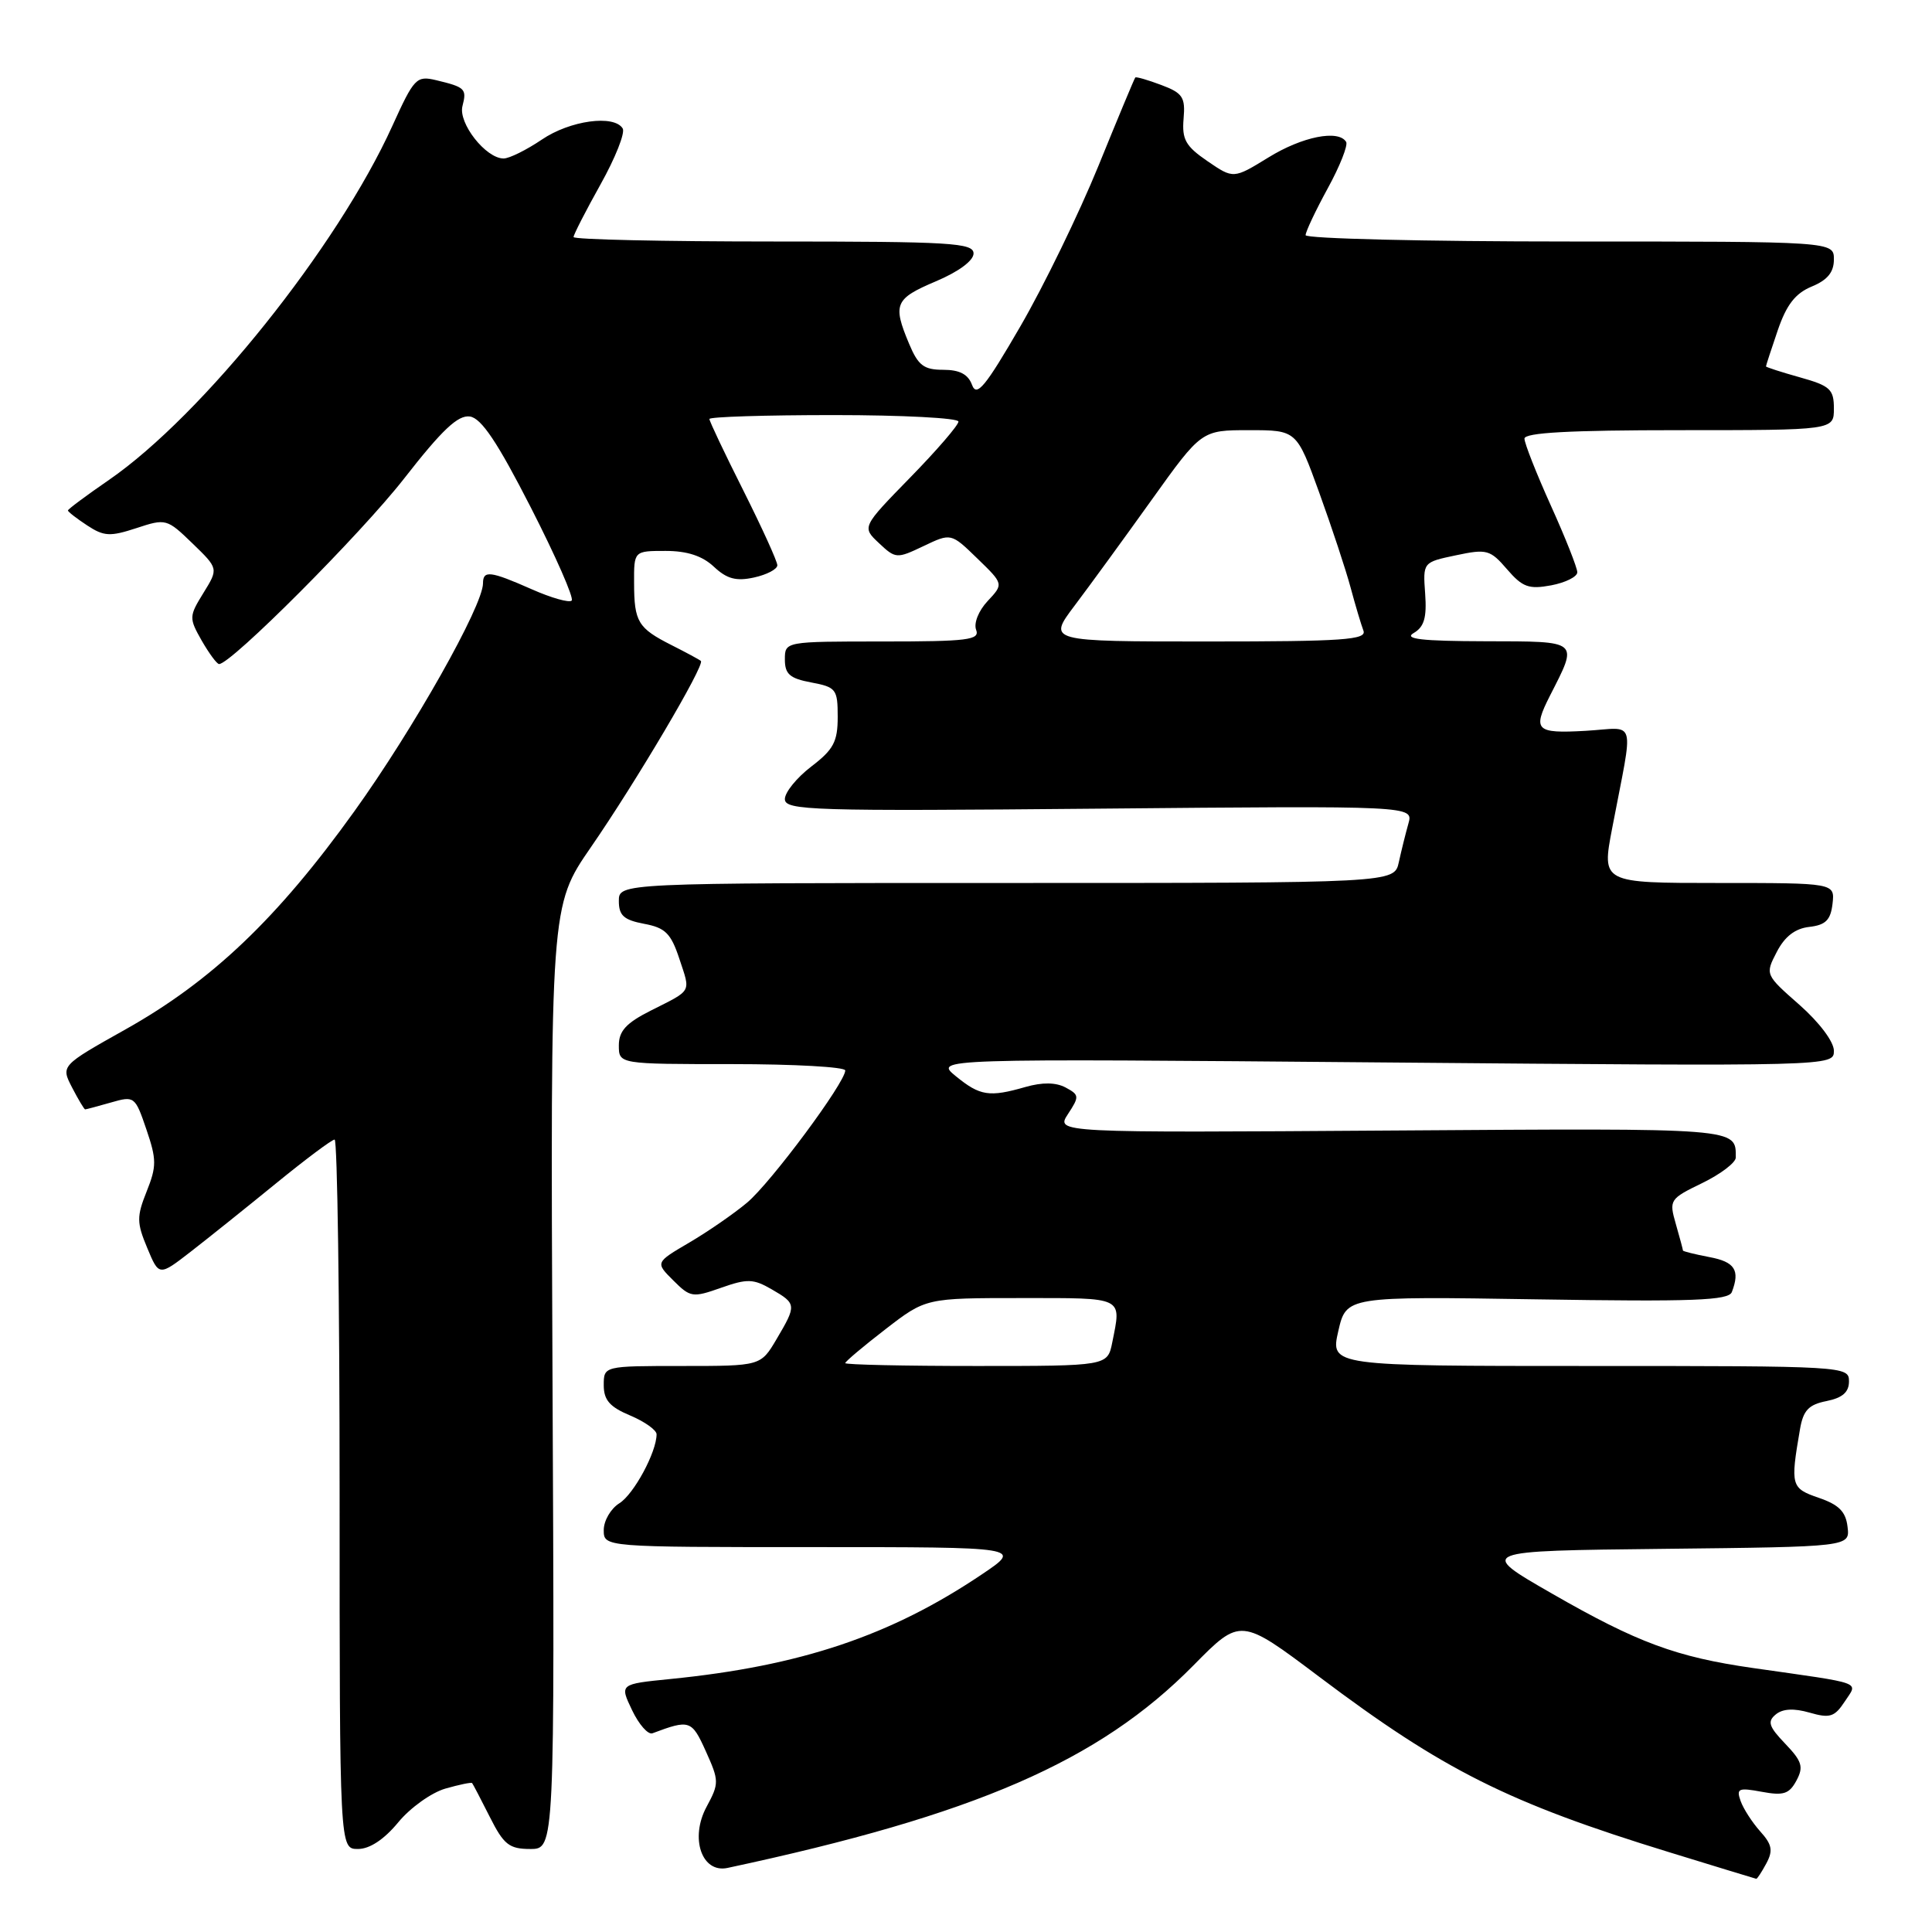 <?xml version="1.0" encoding="UTF-8" standalone="no"?>
<!DOCTYPE svg PUBLIC "-//W3C//DTD SVG 1.1//EN" "http://www.w3.org/Graphics/SVG/1.1/DTD/svg11.dtd" >
<svg xmlns="http://www.w3.org/2000/svg" xmlns:xlink="http://www.w3.org/1999/xlink" version="1.1" viewBox="0 0 256 256">
 <g >
 <path fill="currentColor"
d=" M 234.05 246.91 C 234.96 245.21 234.81 244.41 233.23 242.66 C 232.17 241.47 231.00 239.66 230.64 238.64 C 230.05 236.98 230.36 236.85 233.43 237.42 C 236.32 237.96 237.08 237.72 238.04 235.93 C 239.01 234.12 238.78 233.38 236.55 231.05 C 234.38 228.79 234.16 228.11 235.29 227.18 C 236.21 226.41 237.68 226.33 239.77 226.93 C 242.47 227.71 243.09 227.51 244.44 225.46 C 246.19 222.77 247.25 223.16 232.27 221.02 C 222.13 219.57 216.96 217.66 205.65 211.16 C 195.79 205.50 195.79 205.50 220.46 205.23 C 245.13 204.96 245.13 204.96 244.81 202.32 C 244.58 200.30 243.66 199.38 241.00 198.47 C 237.31 197.20 237.22 196.87 238.51 189.37 C 238.94 186.88 239.65 186.12 242.02 185.65 C 244.15 185.22 245.00 184.47 245.00 183.03 C 245.00 181.03 244.47 181.00 210.64 181.00 C 176.28 181.00 176.28 181.00 177.33 176.38 C 178.39 171.77 178.39 171.77 203.67 172.17 C 224.39 172.50 229.05 172.32 229.48 171.20 C 230.59 168.31 229.88 167.20 226.50 166.57 C 224.57 166.20 223.00 165.81 223.00 165.70 C 223.00 165.58 222.58 164.01 222.06 162.20 C 221.14 159.00 221.23 158.86 225.56 156.76 C 228.00 155.57 230.00 154.05 230.00 153.38 C 230.00 149.43 230.71 149.49 184.43 149.80 C 139.89 150.10 139.89 150.10 141.51 147.62 C 143.04 145.29 143.02 145.08 141.20 144.10 C 139.90 143.41 138.13 143.39 135.88 144.03 C 131.08 145.41 129.86 145.22 126.65 142.60 C 123.80 140.27 123.80 140.27 183.40 140.78 C 243.00 141.29 243.00 141.29 243.00 139.23 C 243.00 138.04 241.08 135.48 238.44 133.15 C 233.89 129.15 233.88 129.13 235.43 126.14 C 236.49 124.09 237.86 123.03 239.74 122.82 C 241.91 122.57 242.57 121.91 242.82 119.75 C 243.13 117.00 243.13 117.00 227.68 117.00 C 212.23 117.00 212.23 117.00 213.62 109.75 C 216.49 94.69 216.97 96.45 210.07 96.84 C 203.49 97.21 203.05 96.77 205.37 92.20 C 209.15 84.78 209.41 85.00 196.82 84.97 C 188.36 84.95 185.96 84.67 187.32 83.88 C 188.71 83.07 189.07 81.84 188.84 78.66 C 188.54 74.50 188.54 74.50 192.92 73.58 C 197.01 72.71 197.46 72.84 199.69 75.43 C 201.74 77.81 202.58 78.11 205.54 77.56 C 207.44 77.20 209.00 76.42 209.00 75.83 C 209.00 75.24 207.43 71.26 205.50 67.00 C 203.58 62.74 202.00 58.74 202.00 58.12 C 202.00 57.33 207.99 57.00 222.50 57.00 C 243.00 57.00 243.00 57.00 243.00 54.13 C 243.00 51.58 242.50 51.12 238.50 50.00 C 236.03 49.31 234.00 48.65 234.00 48.55 C 234.00 48.44 234.70 46.29 235.56 43.77 C 236.72 40.38 237.89 38.87 240.06 37.97 C 242.15 37.11 243.00 36.07 243.00 34.38 C 243.00 32.00 243.00 32.00 208.00 32.00 C 188.75 32.00 173.00 31.62 173.00 31.16 C 173.00 30.70 174.32 27.91 175.93 24.96 C 177.55 22.01 178.64 19.23 178.37 18.80 C 177.35 17.14 172.55 18.10 168.08 20.86 C 163.44 23.71 163.44 23.71 159.99 21.35 C 157.10 19.37 156.60 18.48 156.83 15.74 C 157.08 12.88 156.72 12.33 153.87 11.26 C 152.09 10.59 150.54 10.14 150.43 10.27 C 150.31 10.40 148.11 15.68 145.54 22.00 C 142.96 28.32 138.31 37.89 135.20 43.25 C 130.54 51.29 129.41 52.65 128.80 51.00 C 128.28 49.59 127.15 49.00 124.98 49.00 C 122.41 49.00 121.66 48.43 120.45 45.53 C 118.26 40.30 118.58 39.58 124.00 37.28 C 127.01 36.01 129.00 34.54 129.00 33.59 C 129.00 32.18 126.03 32.00 102.50 32.00 C 87.92 32.00 76.00 31.74 76.00 31.41 C 76.00 31.09 77.61 27.95 79.57 24.44 C 81.54 20.92 82.86 17.59 82.51 17.02 C 81.36 15.16 75.52 15.96 71.79 18.50 C 69.76 19.87 67.49 21.00 66.73 21.00 C 64.37 21.00 60.69 16.30 61.28 14.05 C 61.87 11.77 61.65 11.55 57.77 10.62 C 55.18 10.01 54.87 10.34 51.99 16.68 C 44.72 32.71 26.84 55.04 14.44 63.59 C 11.45 65.65 9.00 67.47 9.00 67.64 C 9.00 67.81 10.15 68.70 11.55 69.62 C 13.77 71.08 14.59 71.12 18.07 69.98 C 21.98 68.69 22.12 68.73 25.50 72.00 C 28.95 75.34 28.95 75.34 26.96 78.56 C 25.04 81.67 25.03 81.89 26.73 84.89 C 27.71 86.59 28.74 87.99 29.03 87.99 C 30.60 88.01 47.79 70.78 53.53 63.43 C 58.59 56.94 60.69 54.96 62.27 55.19 C 63.79 55.42 65.92 58.60 70.34 67.25 C 73.64 73.71 76.08 79.26 75.75 79.58 C 75.43 79.90 73.05 79.23 70.46 78.08 C 64.96 75.65 64.00 75.54 64.00 77.29 C 64.00 80.27 54.79 96.59 46.94 107.52 C 36.77 121.69 28.07 129.98 16.63 136.40 C 8.06 141.21 8.06 141.21 9.55 144.10 C 10.38 145.70 11.16 147.00 11.28 147.00 C 11.41 147.00 12.94 146.59 14.69 146.09 C 17.81 145.19 17.90 145.26 19.40 149.66 C 20.76 153.65 20.76 154.55 19.43 157.88 C 18.10 161.21 18.11 162.01 19.51 165.36 C 21.07 169.11 21.07 169.11 25.29 165.84 C 27.60 164.05 32.69 159.97 36.59 156.79 C 40.49 153.61 43.97 151.00 44.34 151.00 C 44.70 151.00 45.00 172.15 45.00 198.00 C 45.00 245.00 45.00 245.00 47.43 245.00 C 48.99 245.00 50.89 243.74 52.76 241.48 C 54.35 239.54 57.17 237.53 59.01 237.00 C 60.86 236.47 62.45 236.14 62.56 236.27 C 62.67 236.40 63.72 238.41 64.90 240.75 C 66.75 244.43 67.47 245.00 70.27 245.00 C 73.50 245.00 73.50 245.00 73.21 182.52 C 72.93 120.04 72.93 120.04 78.29 112.27 C 84.29 103.58 93.44 88.09 92.87 87.58 C 92.67 87.40 90.92 86.46 89.00 85.49 C 84.53 83.23 84.03 82.41 84.02 77.25 C 84.00 73.00 84.00 73.00 88.19 73.00 C 91.06 73.00 93.07 73.66 94.60 75.10 C 96.32 76.71 97.54 77.04 99.92 76.52 C 101.61 76.15 103.00 75.42 103.00 74.90 C 103.00 74.38 100.97 69.93 98.50 65.00 C 96.02 60.07 94.00 55.81 94.00 55.52 C 94.00 55.23 101.42 55.00 110.50 55.00 C 119.58 55.00 127.00 55.39 127.00 55.86 C 127.00 56.34 124.12 59.68 120.60 63.28 C 114.20 69.84 114.20 69.84 116.47 71.97 C 118.67 74.04 118.83 74.05 122.37 72.36 C 126.02 70.62 126.02 70.62 129.50 74.00 C 132.99 77.38 132.99 77.38 130.87 79.64 C 129.67 80.92 129.01 82.57 129.34 83.45 C 129.86 84.80 128.27 85.00 116.97 85.00 C 104.00 85.00 104.00 85.00 104.00 87.39 C 104.00 89.33 104.66 89.90 107.50 90.43 C 110.79 91.05 111.00 91.32 111.00 94.99 C 111.00 98.28 110.45 99.32 107.50 101.57 C 105.58 103.04 104.00 104.98 104.00 105.88 C 104.00 107.39 107.51 107.50 145.65 107.15 C 187.29 106.77 187.29 106.77 186.62 109.13 C 186.25 110.44 185.68 112.74 185.35 114.25 C 184.75 117.00 184.75 117.00 133.38 117.00 C 82.00 117.00 82.00 117.00 82.00 119.39 C 82.00 121.31 82.66 121.90 85.35 122.41 C 88.15 122.93 88.90 123.67 90.01 127.02 C 91.52 131.59 91.78 131.11 86.25 133.90 C 82.97 135.55 82.00 136.61 82.00 138.52 C 82.00 141.00 82.00 141.00 97.00 141.00 C 105.25 141.00 112.00 141.38 112.00 141.84 C 112.00 143.44 102.17 156.68 99.00 159.35 C 97.25 160.82 93.80 163.20 91.33 164.65 C 86.83 167.29 86.83 167.29 89.21 169.66 C 91.47 171.92 91.78 171.97 95.54 170.64 C 99.02 169.41 99.83 169.44 102.25 170.84 C 105.55 172.75 105.57 172.92 102.90 177.44 C 100.80 181.00 100.80 181.00 90.40 181.00 C 80.00 181.00 80.00 181.00 80.00 183.55 C 80.00 185.52 80.80 186.43 83.50 187.56 C 85.42 188.37 87.00 189.49 87.00 190.05 C 87.00 192.41 83.99 197.99 82.07 199.19 C 80.93 199.90 80.00 201.50 80.00 202.74 C 80.00 205.00 80.00 205.00 107.74 205.00 C 135.47 205.00 135.47 205.00 130.12 208.60 C 118.04 216.74 106.08 220.76 88.80 222.48 C 82.10 223.15 82.10 223.15 83.75 226.60 C 84.66 228.51 85.87 229.88 86.45 229.67 C 91.39 227.82 91.65 227.90 93.53 232.06 C 95.29 235.97 95.30 236.30 93.63 239.40 C 91.38 243.56 92.99 248.24 96.40 247.51 C 129.23 240.49 145.62 233.37 158.13 220.68 C 164.38 214.34 164.38 214.34 174.80 222.18 C 191.24 234.56 199.87 238.88 221.15 245.42 C 227.39 247.34 232.60 248.93 232.71 248.95 C 232.83 248.98 233.43 248.06 234.05 246.91 Z  M 112.00 180.62 C 112.00 180.41 114.40 178.39 117.34 176.12 C 122.68 172.00 122.68 172.00 135.34 172.00 C 149.07 172.00 148.60 171.77 147.38 177.88 C 146.75 181.00 146.75 181.00 129.38 181.00 C 119.82 181.00 112.00 180.83 112.00 180.62 Z  M 142.39 80.25 C 144.36 77.64 148.95 71.34 152.59 66.25 C 159.21 57.00 159.21 57.00 165.51 57.00 C 171.81 57.00 171.81 57.00 174.81 65.29 C 176.46 69.85 178.33 75.50 178.96 77.85 C 179.59 80.20 180.36 82.77 180.66 83.56 C 181.13 84.78 178.04 85.00 160.01 85.00 C 138.81 85.00 138.81 85.00 142.39 80.25 Z "/>
</g>
</svg>